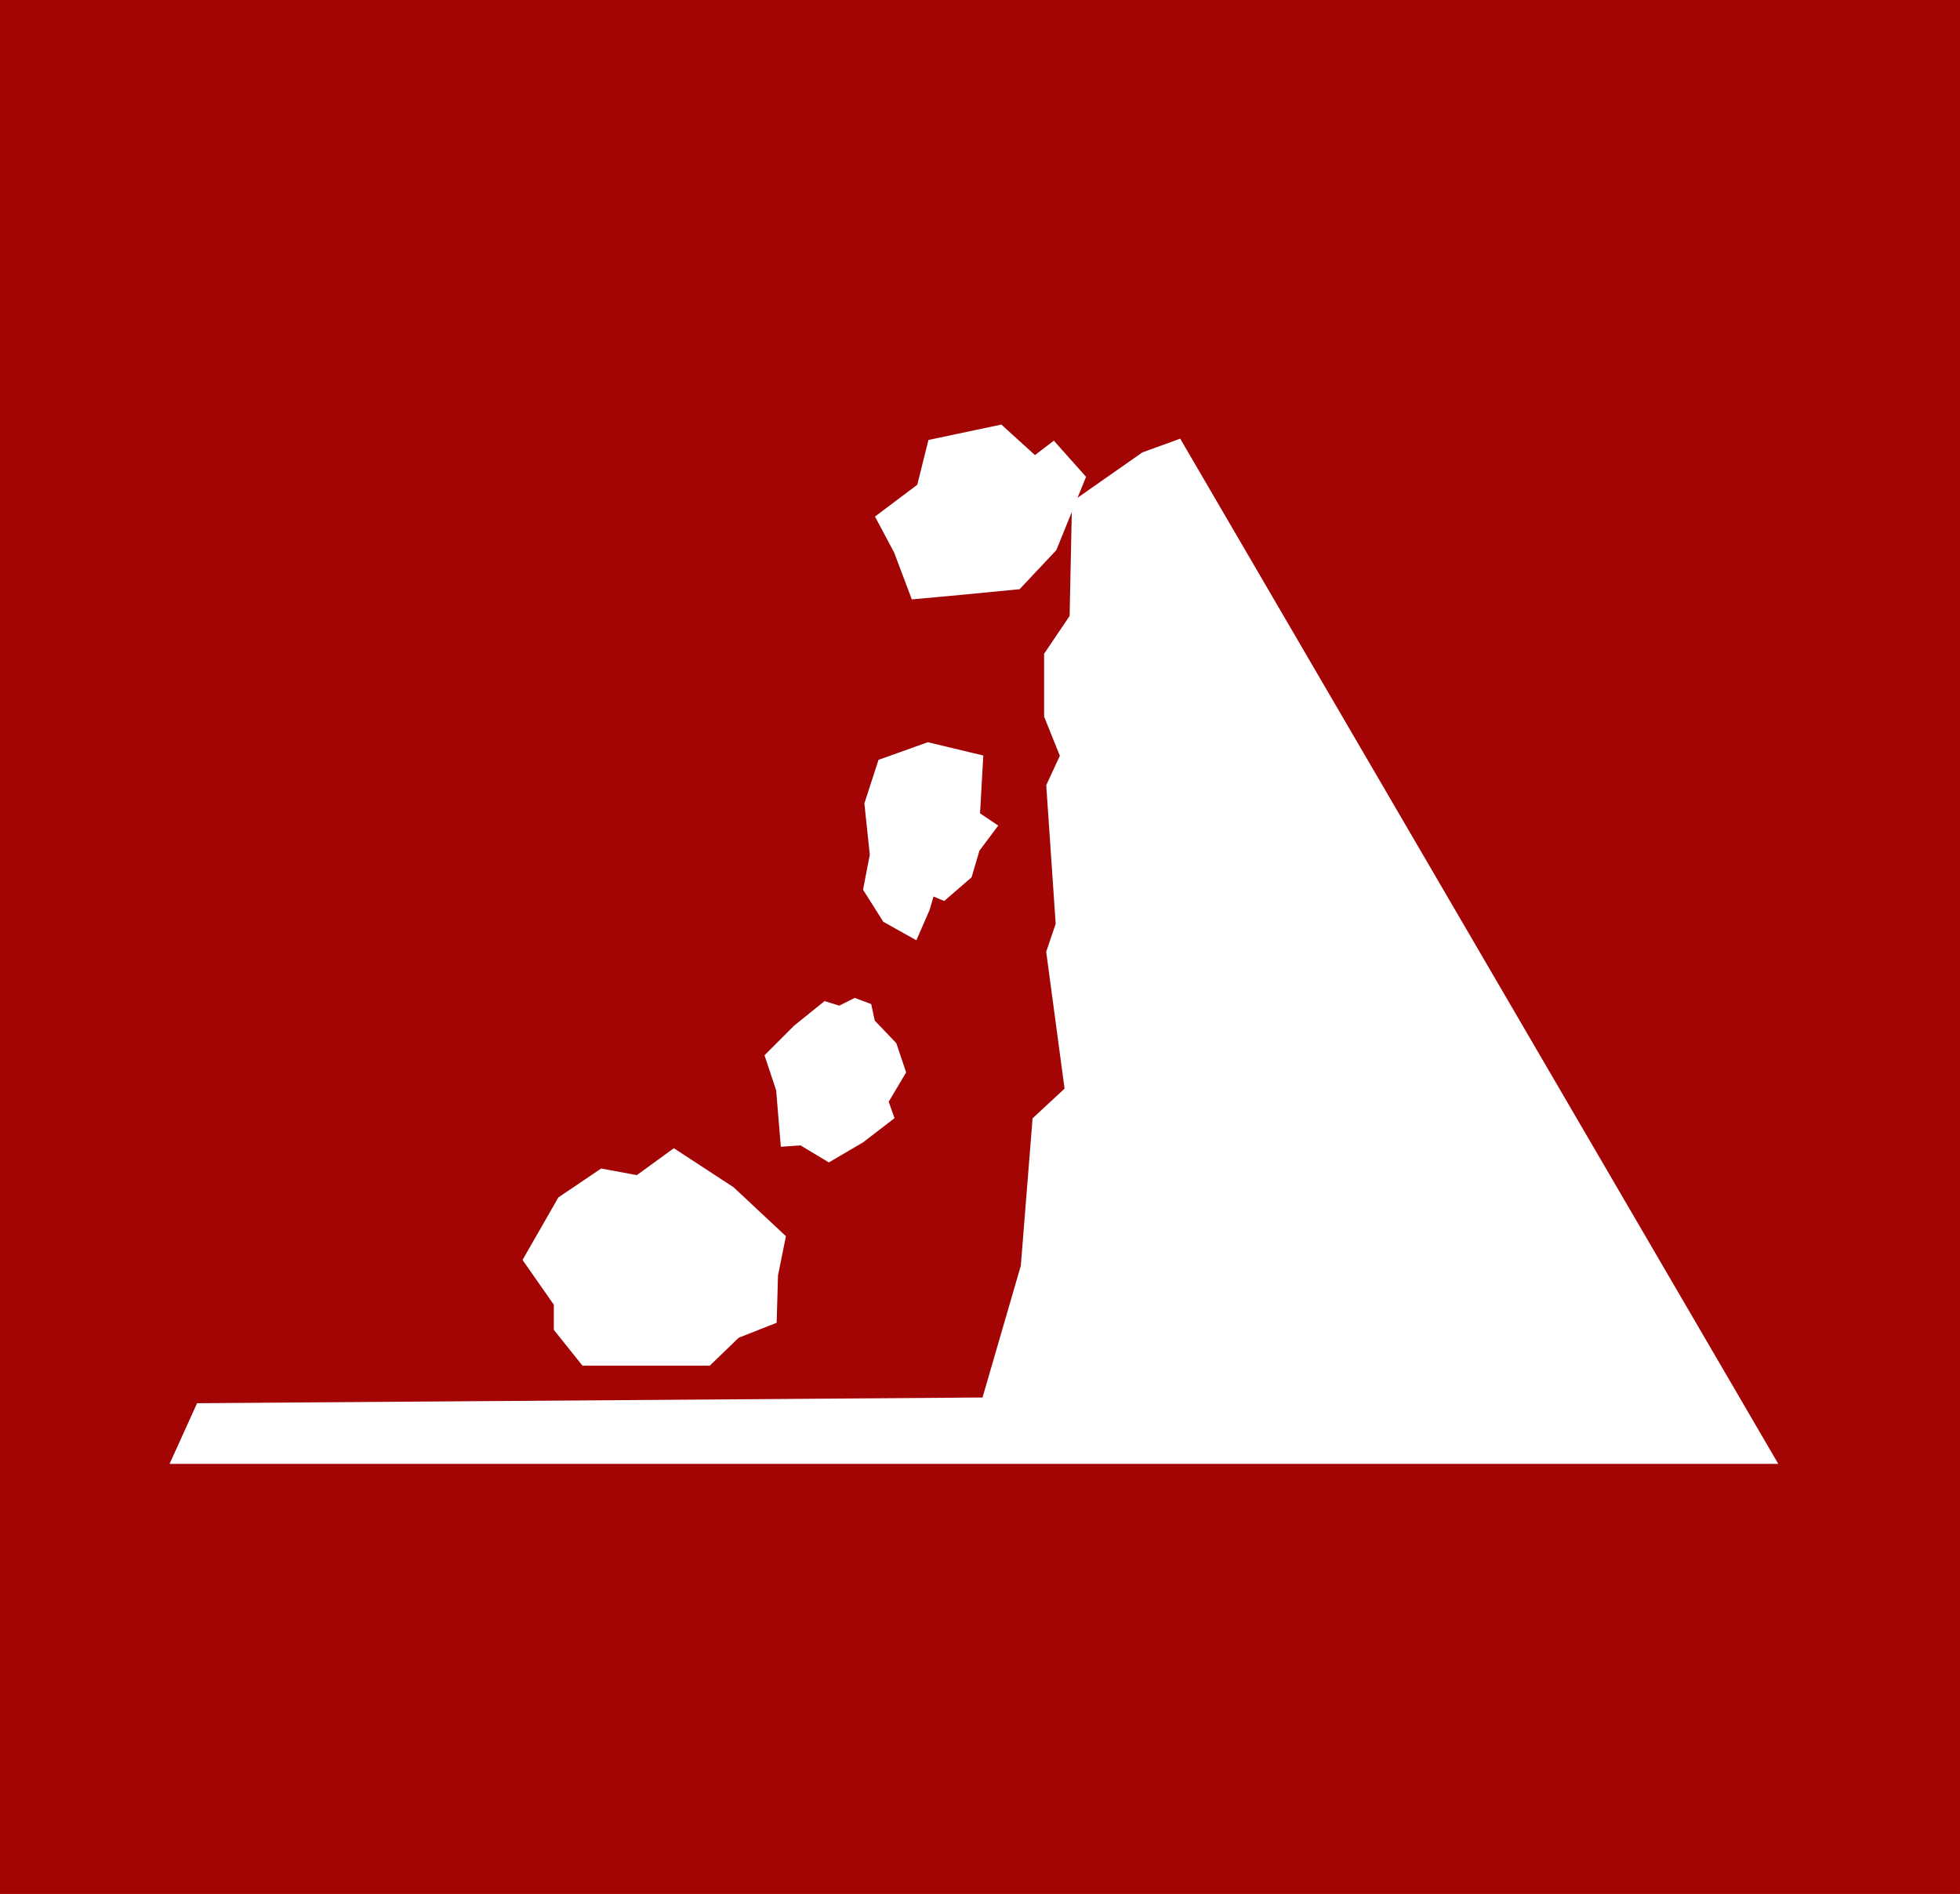 <?xml version="1.0" encoding="utf-8"?>
<!-- Generator: Adobe Illustrator 16.0.4, SVG Export Plug-In . SVG Version: 6.00 Build 0)  -->
<!DOCTYPE svg PUBLIC "-//W3C//DTD SVG 1.1//EN" "http://www.w3.org/Graphics/SVG/1.1/DTD/svg11.dtd">
<svg version="1.1"
	 id="svg9432" inkscape:version="0.92.3 (2405546, 2018-03-11)" sodipodi:docname="A-K2a-III_Grauwacke.svg" xmlns:sodipodi="http://sodipodi.sourceforge.net/DTD/sodipodi-0.dtd" xmlns:cc="http://creativecommons.org/ns#" xmlns:rdf="http://www.w3.org/1999/02/22-rdf-syntax-ns#" xmlns:inkscape="http://www.inkscape.org/namespaces/inkscape" xmlns:dc="http://purl.org/dc/elements/1.1/" xmlns:svg="http://www.w3.org/2000/svg"
	 xmlns="http://www.w3.org/2000/svg" xmlns:xlink="http://www.w3.org/1999/xlink" x="0px" y="0px" width="58.839px"
	 height="56.855px" viewBox="0 0 58.839 56.855" enable-background="new 0 0 58.839 56.855" xml:space="preserve">
<rect x="0" y="0" width="58.839" height="56.855" fill="#808080" stroke="none"/>
<rect y="0" fill="#A30505" stroke="#A30505" stroke-width="2" stroke-miterlimit="10" width="58.833" height="56.855"/>
<sodipodi:namedview  id="base" inkscape:window-width="1680" inkscape:window-height="989" inkscape:document-units="px" inkscape:guide-bbox="true" fit-margin-right="0" inkscape:window-y="-9" inkscape:snap-global="false" inkscape:window-maximized="1" inkscape:grid-bbox="true" inkscape:current-layer="layer1" inkscape:pageshadow="2" fit-margin-bottom="0" inkscape:pageopacity="0.0" inkscape:window-x="1671" borderopacity="1.0" pagecolor="#ffffff" showgrid="true" showguides="true" inkscape:cx="33.045877" fit-margin-top="0" inkscape:zoom="7.848108" fit-margin-left="0" bordercolor="#666666" inkscape:cy="28.738358">
	</sodipodi:namedview>
<sodipodi:namedview  id="base" inkscape:window-width="1680" inkscape:window-height="989" inkscape:document-units="px" inkscape:guide-bbox="true" fit-margin-right="0" inkscape:window-y="-9" inkscape:snap-global="false" inkscape:window-maximized="1" inkscape:grid-bbox="true" inkscape:current-layer="layer1" inkscape:pageshadow="2" fit-margin-bottom="0" inkscape:pageopacity="0.0" inkscape:window-x="1671" borderopacity="1.0" pagecolor="#ffffff" showgrid="true" showguides="true" inkscape:cx="33.045877" fit-margin-top="0" inkscape:zoom="7.848108" fit-margin-left="0" bordercolor="#666666" inkscape:cy="28.738358">
	</sodipodi:namedview>
<sodipodi:namedview  id="base" inkscape:window-width="1680" inkscape:window-height="989" inkscape:document-units="px" inkscape:guide-bbox="true" fit-margin-right="0" inkscape:window-y="-9" inkscape:snap-global="false" inkscape:window-maximized="1" inkscape:grid-bbox="true" inkscape:current-layer="layer1" inkscape:pageshadow="2" fit-margin-bottom="0" inkscape:pageopacity="0.0" inkscape:window-x="1671" borderopacity="1.0" pagecolor="#ffffff" showgrid="true" showguides="true" inkscape:cx="33.045877" fit-margin-top="0" inkscape:zoom="7.848108" fit-margin-left="0" bordercolor="#666666" inkscape:cy="28.738358">
	</sodipodi:namedview>
<g>
	<polygon fill="#FFFFFF" stroke="#FFFFFF" stroke-width="0.3" stroke-miterlimit="10" points="34.363,13.717 32.33,15.14 
		32.259,18.539 31.494,19.674 31.494,21.485 31.98,22.694 31.56,23.601 31.843,27.755 31.56,28.589 32.117,32.74 31.143,33.644 
		30.793,38.027 29.608,42.105 6.013,42.277 5.323,43.799 53.123,43.799 35.363,13.353 	"/>
	<polygon fill="#FFFFFF" stroke="#FFFFFF" stroke-width="0.3" stroke-miterlimit="10" points="27.995,13.336 30.016,12.909 
		31.061,13.858 31.617,13.434 32.429,14.345 31.582,16.434 30.538,17.545 28.874,17.707 27.472,17.835 26.982,16.532 26.46,15.551 
		27.669,14.641 	"/>
	<polygon fill="#FFFFFF" stroke="#FFFFFF" stroke-width="0.3" stroke-miterlimit="10" points="27.862,22.439 29.362,22.799 
		29.266,24.495 29.752,24.822 29.266,25.472 29.036,26.253 28.317,26.876 27.928,26.712 27.765,27.267 27.438,28.017 26.624,27.562 
		26.067,26.681 26.263,25.667 26.101,24.136 26.493,22.929 	"/>
	<polygon fill="#FFFFFF" stroke="#FFFFFF" stroke-width="0.3" stroke-miterlimit="10" points="24.786,30.222 25.209,30.353 
		25.667,30.123 26.024,30.256 26.122,30.713 26.776,31.398 27.038,32.179 26.514,33.06 26.676,33.517 25.827,34.17 24.883,34.724 
		24.069,34.234 23.578,34.269 23.448,32.703 23.122,31.722 23.937,30.906 	"/>
	<polygon fill="#FFFFFF" stroke="#FFFFFF" stroke-width="0.3" stroke-miterlimit="10" points="18.08,35.24 16.875,36.054 
		15.864,37.818 16.776,39.123 16.776,39.873 17.559,40.851 21.246,40.851 22.093,40.033 23.168,39.609 23.206,38.275 23.43,37.166 
		21.93,35.763 20.233,34.654 19.155,35.439 	"/>
</g>
</svg>
